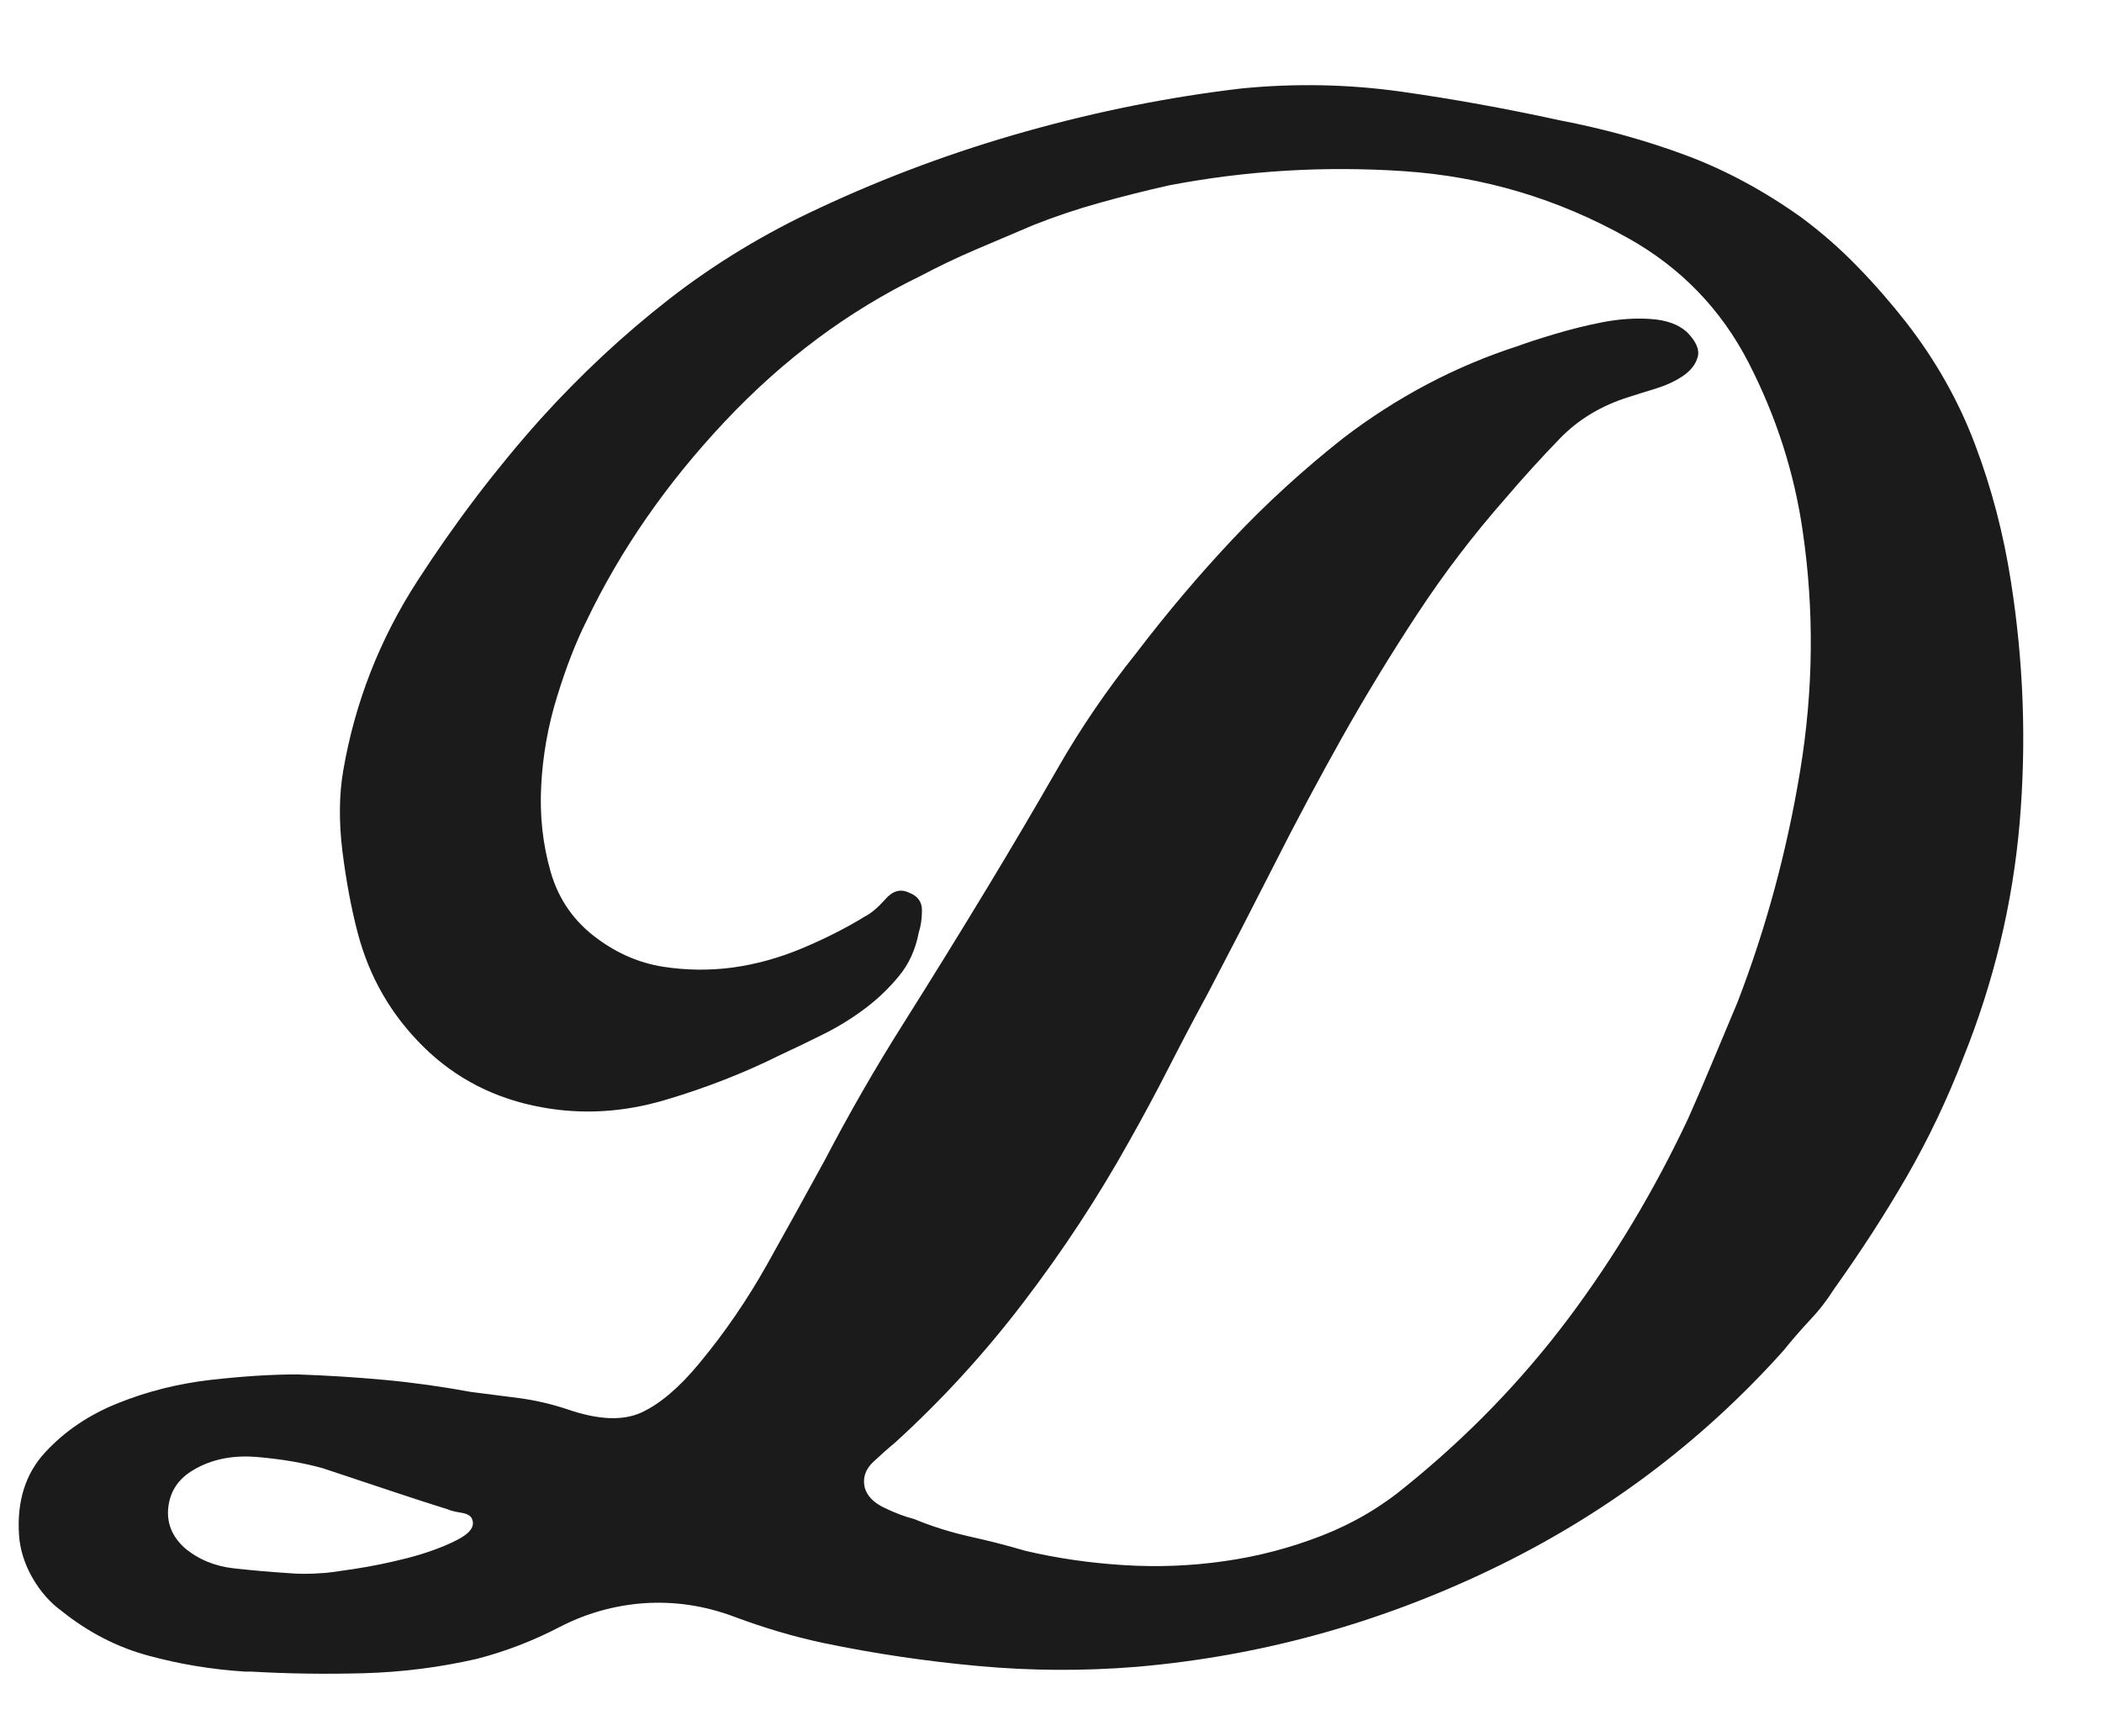 <?xml version="1.0" encoding="UTF-8"?>
<svg width="23px" height="19px" viewBox="0 0 23 19" version="1.1" xmlns="http://www.w3.org/2000/svg" xmlns:xlink="http://www.w3.org/1999/xlink">
    <!-- Generator: Sketch 49.3 (51167) - http://www.bohemiancoding.com/sketch -->
    <title>D</title>
    <desc>Created with Sketch.</desc>
    <defs></defs>
    <g id="Website" stroke="none" stroke-width="1" fill="none" fill-rule="evenodd">
        <g id="Desktop-Copy-7" transform="translate(-34, -35)" fill="#1B1B1B">
            <g id="Group-2-Copy" transform="translate(22, 21)">
                <g id="Group">
                    <path d="M14.747,32.293 L14.678,32.293 C14.318,32.27 13.967,32.212 13.625,32.119 C13.283,32.027 12.967,31.864 12.677,31.632 C12.55,31.54 12.442,31.418 12.355,31.267 C12.269,31.116 12.219,30.96 12.208,30.797 C12.184,30.426 12.28,30.125 12.495,29.893 C12.709,29.661 12.976,29.481 13.295,29.354 C13.614,29.226 13.95,29.142 14.304,29.101 C14.657,29.061 14.973,29.041 15.252,29.041 C15.576,29.052 15.895,29.072 16.208,29.101 C16.521,29.13 16.835,29.174 17.148,29.232 C17.333,29.255 17.513,29.278 17.687,29.301 C17.861,29.325 18.035,29.365 18.209,29.423 C18.545,29.539 18.815,29.551 19.018,29.458 C19.22,29.365 19.432,29.186 19.652,28.919 C19.931,28.583 20.177,28.223 20.392,27.84 C20.606,27.458 20.818,27.075 21.027,26.692 C21.293,26.182 21.58,25.683 21.888,25.196 C22.195,24.709 22.499,24.217 22.801,23.718 C23.068,23.277 23.326,22.839 23.575,22.405 C23.824,21.97 24.111,21.549 24.436,21.143 C24.772,20.703 25.123,20.288 25.488,19.9 C25.854,19.511 26.257,19.143 26.697,18.795 C27.289,18.343 27.926,18.007 28.611,17.786 C28.703,17.752 28.837,17.708 29.011,17.656 C29.185,17.604 29.361,17.56 29.541,17.525 C29.721,17.491 29.895,17.479 30.063,17.491 C30.231,17.502 30.362,17.549 30.454,17.63 C30.559,17.734 30.599,17.827 30.576,17.908 C30.553,17.989 30.498,18.059 30.411,18.117 C30.324,18.175 30.222,18.221 30.107,18.256 C29.991,18.291 29.898,18.32 29.828,18.343 C29.527,18.436 29.274,18.587 29.072,18.795 C28.869,19.004 28.669,19.224 28.471,19.456 C28.124,19.851 27.805,20.268 27.515,20.709 C27.225,21.149 26.949,21.602 26.688,22.065 C26.428,22.529 26.178,22.996 25.941,23.466 C25.703,23.935 25.462,24.402 25.219,24.866 C25.068,25.144 24.923,25.42 24.784,25.692 C24.645,25.965 24.5,26.234 24.349,26.501 C24.013,27.104 23.63,27.687 23.201,28.249 C22.772,28.812 22.302,29.325 21.792,29.789 C21.722,29.846 21.644,29.916 21.557,29.997 C21.47,30.078 21.438,30.171 21.461,30.276 C21.485,30.368 21.557,30.444 21.679,30.502 C21.801,30.56 21.908,30.6 22.001,30.623 C22.198,30.705 22.401,30.768 22.61,30.815 C22.818,30.861 23.021,30.913 23.218,30.971 C23.566,31.053 23.926,31.105 24.297,31.128 C24.668,31.151 25.036,31.137 25.401,31.084 C25.767,31.032 26.12,30.939 26.462,30.806 C26.804,30.673 27.115,30.49 27.393,30.258 C28.066,29.713 28.654,29.104 29.159,28.432 C29.663,27.759 30.101,27.029 30.472,26.24 C30.565,26.031 30.654,25.823 30.741,25.614 C30.828,25.405 30.918,25.191 31.011,24.97 C31.324,24.159 31.553,23.312 31.698,22.431 C31.843,21.549 31.852,20.674 31.724,19.804 C31.631,19.166 31.434,18.555 31.133,17.969 C30.831,17.383 30.391,16.928 29.811,16.604 C29.045,16.174 28.228,15.931 27.358,15.873 C26.488,15.815 25.63,15.867 24.784,16.03 C24.529,16.088 24.276,16.151 24.027,16.221 C23.778,16.29 23.537,16.372 23.305,16.464 C23.085,16.557 22.873,16.647 22.67,16.734 C22.467,16.821 22.267,16.917 22.07,17.021 C21.282,17.404 20.569,17.934 19.931,18.613 C19.293,19.291 18.789,20.019 18.417,20.796 C18.301,21.028 18.194,21.303 18.096,21.622 C17.997,21.941 17.939,22.265 17.922,22.596 C17.904,22.926 17.939,23.242 18.026,23.544 C18.113,23.845 18.284,24.089 18.539,24.274 C18.76,24.437 18.997,24.538 19.252,24.579 C19.508,24.619 19.763,24.622 20.018,24.588 C20.273,24.553 20.525,24.483 20.774,24.379 C21.024,24.274 21.253,24.159 21.461,24.031 C21.531,23.996 21.606,23.932 21.688,23.84 C21.769,23.747 21.856,23.724 21.949,23.77 C22.041,23.805 22.088,23.869 22.088,23.961 C22.088,24.054 22.076,24.135 22.053,24.205 C22.018,24.39 21.946,24.55 21.835,24.683 C21.725,24.817 21.601,24.935 21.461,25.04 C21.322,25.144 21.172,25.237 21.009,25.318 C20.847,25.399 20.69,25.475 20.54,25.544 C20.145,25.741 19.722,25.907 19.27,26.04 C18.818,26.173 18.371,26.199 17.93,26.118 C17.42,26.026 16.988,25.805 16.635,25.457 C16.281,25.109 16.04,24.692 15.913,24.205 C15.843,23.938 15.788,23.642 15.747,23.318 C15.707,22.993 15.71,22.697 15.756,22.431 C15.884,21.689 16.153,20.999 16.565,20.361 C16.977,19.723 17.426,19.132 17.913,18.587 C18.354,18.099 18.823,17.662 19.322,17.273 C19.821,16.885 20.371,16.551 20.974,16.273 C21.693,15.937 22.444,15.658 23.227,15.438 C24.01,15.218 24.795,15.061 25.584,14.968 C26.175,14.91 26.758,14.922 27.332,15.003 C27.906,15.084 28.483,15.189 29.063,15.316 C29.55,15.409 30.011,15.537 30.446,15.699 C30.881,15.861 31.301,16.088 31.707,16.377 C31.927,16.54 32.133,16.72 32.324,16.917 C32.516,17.114 32.692,17.317 32.855,17.525 C33.18,17.943 33.432,18.389 33.611,18.865 C33.791,19.34 33.922,19.839 34.003,20.361 C34.142,21.242 34.174,22.123 34.099,23.005 C34.023,23.886 33.817,24.744 33.481,25.579 C33.307,26.031 33.101,26.463 32.864,26.875 C32.626,27.287 32.362,27.695 32.072,28.101 C31.991,28.229 31.901,28.345 31.802,28.449 C31.704,28.554 31.608,28.664 31.515,28.78 C30.611,29.789 29.541,30.589 28.306,31.18 C27.071,31.771 25.781,32.125 24.436,32.241 C23.856,32.288 23.279,32.285 22.705,32.232 C22.131,32.18 21.566,32.096 21.009,31.98 C20.685,31.911 20.36,31.815 20.035,31.693 C19.71,31.571 19.38,31.522 19.044,31.545 C18.719,31.569 18.412,31.656 18.122,31.806 C17.832,31.957 17.53,32.073 17.217,32.154 C16.811,32.247 16.4,32.299 15.982,32.311 C15.565,32.322 15.153,32.317 14.747,32.293 Z M15.53,31.215 C15.565,31.215 15.678,31.2 15.869,31.171 C16.061,31.142 16.258,31.102 16.461,31.05 C16.664,30.997 16.84,30.934 16.991,30.858 C17.142,30.783 17.2,30.705 17.165,30.623 C17.153,30.589 17.113,30.565 17.043,30.554 C16.974,30.542 16.927,30.531 16.904,30.519 C16.719,30.461 16.539,30.403 16.365,30.345 L15.53,30.067 C15.321,30.009 15.084,29.968 14.817,29.945 C14.55,29.922 14.318,29.968 14.121,30.084 C13.959,30.177 13.866,30.31 13.843,30.484 C13.82,30.658 13.878,30.809 14.017,30.937 C14.167,31.064 14.347,31.139 14.556,31.163 C14.765,31.186 14.962,31.203 15.147,31.215 C15.263,31.226 15.391,31.226 15.53,31.215 Z" id="D"></path>
                </g>
            </g>
        </g>
    </g>
</svg>